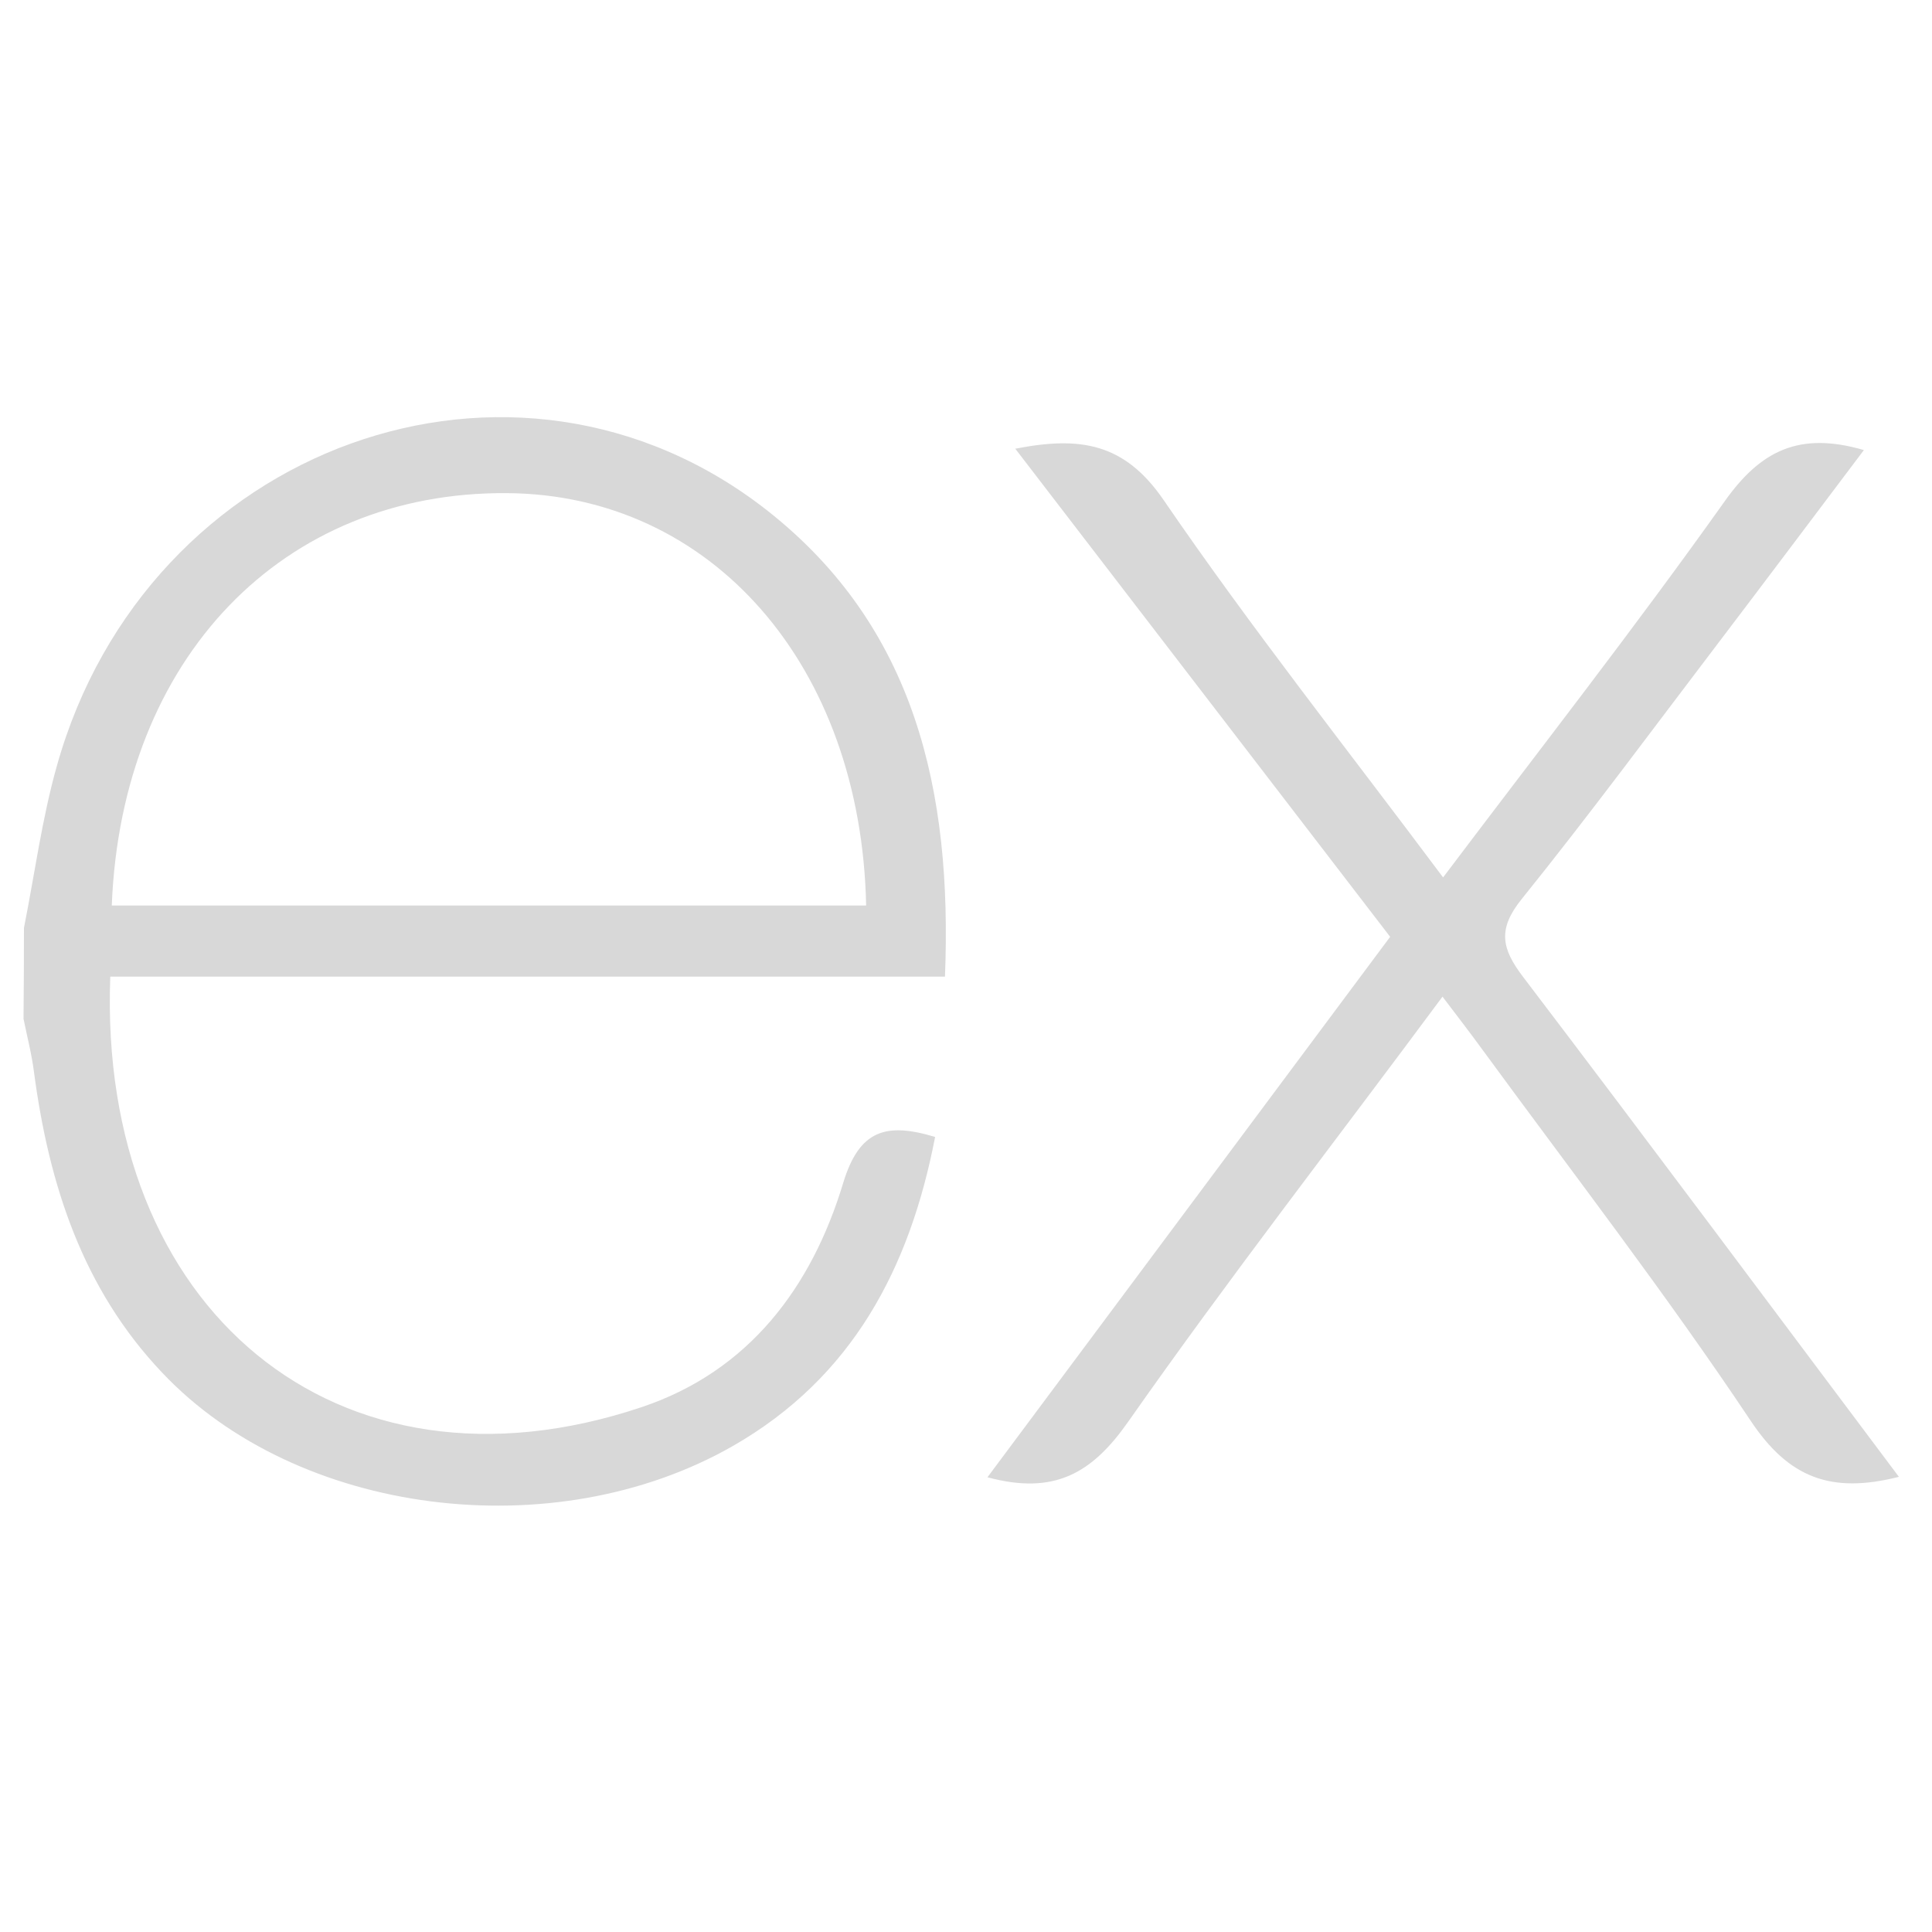 <svg width="102" height="102" viewBox="0 0 102 102" fill="none" xmlns="http://www.w3.org/2000/svg">
<path d="M100.252 77.969C96.651 78.885 94.424 78.008 92.425 75.007C87.94 68.286 82.988 61.874 78.21 55.343C77.594 54.498 76.954 53.668 76.157 52.618C70.502 60.247 64.856 67.512 59.556 75.07C57.661 77.771 55.671 78.948 52.133 77.992L73.393 49.459L53.602 23.69C57.005 23.026 59.359 23.366 61.444 26.414C66.048 33.143 71.126 39.548 76.188 46.324C81.282 39.571 86.297 33.159 91.035 26.493C92.939 23.792 94.984 22.766 98.404 23.761C95.814 27.196 93.278 30.576 90.728 33.932C87.284 38.458 83.904 43.038 80.335 47.469C79.063 49.048 79.268 50.075 80.406 51.568C87.008 60.247 93.531 69.013 100.252 77.969ZM1.265 48.985C1.834 46.134 2.213 43.228 3.003 40.432C7.741 23.508 27.169 16.471 40.516 26.959C48.334 33.111 50.277 41.783 49.89 51.56H5.822C5.159 69.1 17.787 79.69 33.882 74.288C39.529 72.393 42.853 67.971 44.52 62.442C45.365 59.67 46.763 59.236 49.369 60.026C48.034 66.944 45.009 72.725 38.691 76.342C29.214 81.759 15.686 80.006 8.571 72.48C4.369 68.057 2.584 62.553 1.795 56.606C1.676 55.658 1.431 54.727 1.242 53.787C1.257 52.186 1.265 50.586 1.265 48.985ZM5.901 47.808H45.728C45.467 35.125 37.57 26.114 26.774 26.035C14.928 25.94 6.415 34.738 5.901 47.808Z" fill="#D8D8D8"/>
</svg>
